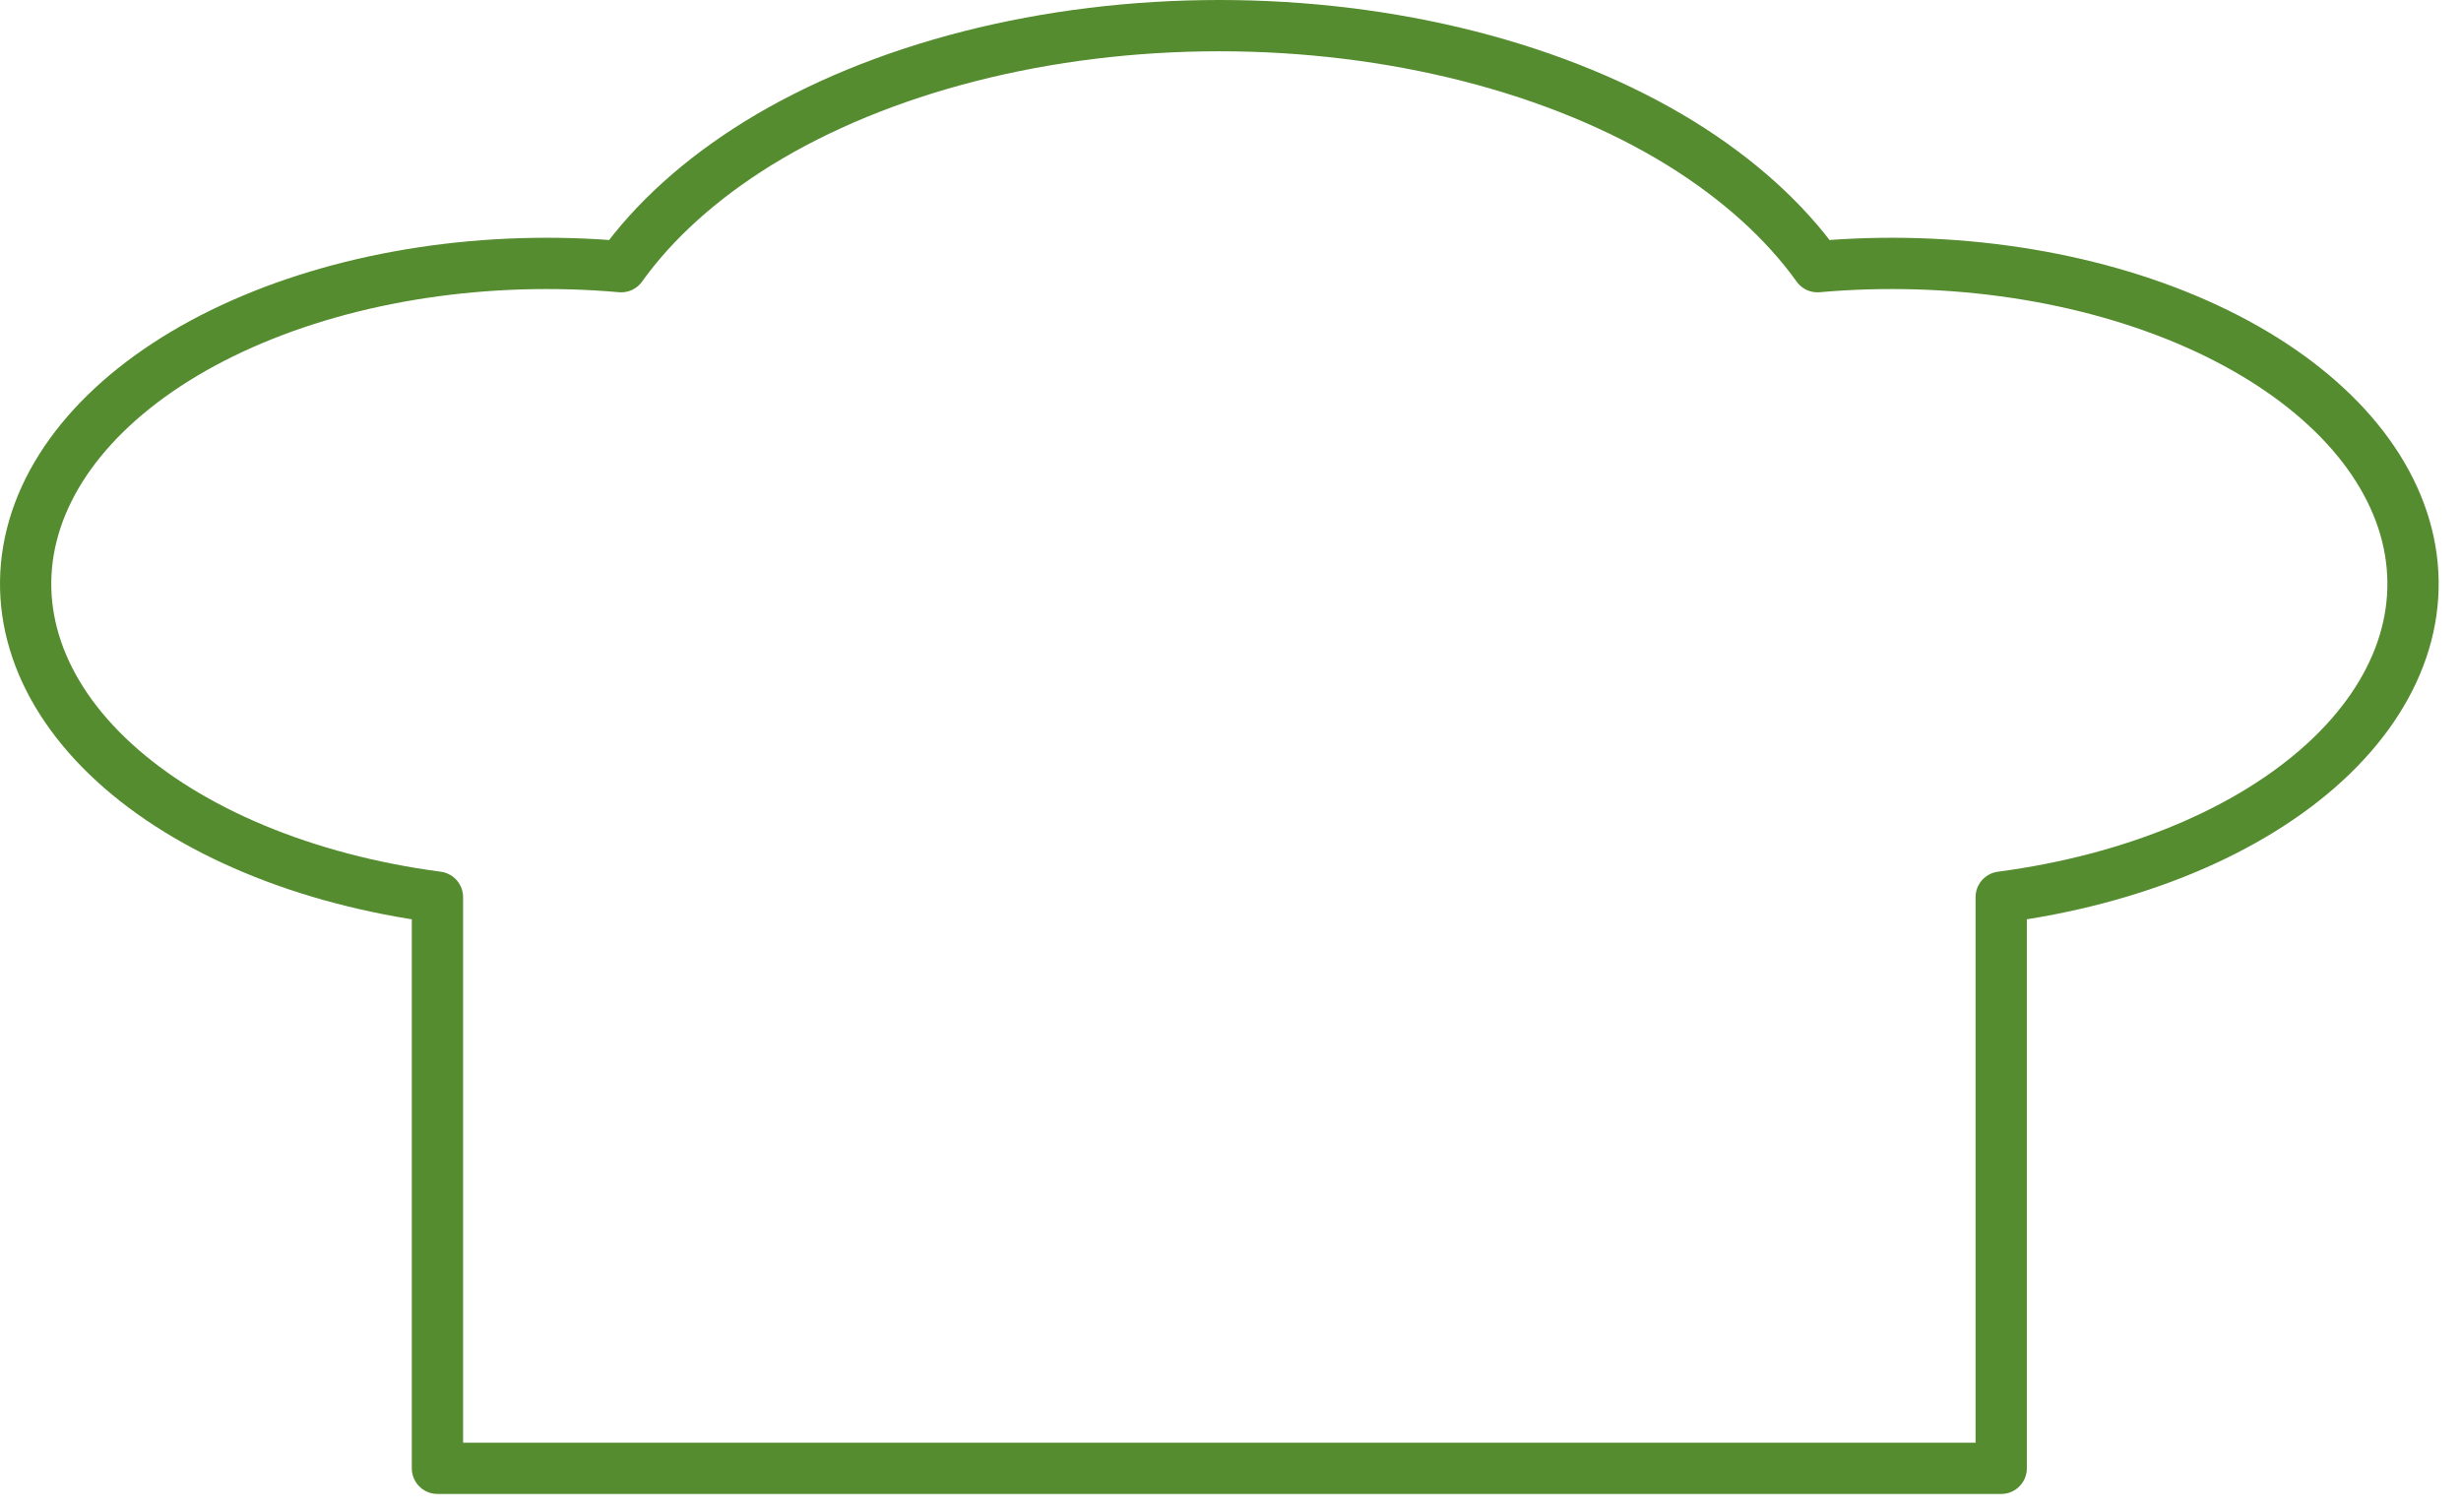 <svg width="96" height="59" viewBox="0 0 96 59" fill="none" xmlns="http://www.w3.org/2000/svg">
<path d="M17.064 34.997C11.91 34.316 7.387 32.431 4.449 29.74C1.511 27.049 0.389 23.761 1.319 20.571C2.249 17.381 5.158 14.537 9.433 12.64C13.707 10.743 19.014 9.941 24.232 10.403C25.516 8.611 27.326 6.98 29.57 5.59C31.93 4.135 34.735 2.981 37.823 2.193C40.911 1.405 44.221 1 47.565 1C50.908 1 54.218 1.405 57.306 2.193C60.394 2.981 63.199 4.135 65.559 5.59C67.803 6.98 69.613 8.611 70.897 10.403C76.115 9.941 81.422 10.743 85.697 12.64C89.971 14.537 92.88 17.381 93.81 20.571C94.74 23.761 93.618 27.049 90.68 29.74C87.743 32.431 83.219 34.316 78.064 34.997V57.278H17.064V34.997Z" stroke="#548C2F" stroke-width="2" stroke-linecap="round" stroke-linejoin="round"/>
</svg>
